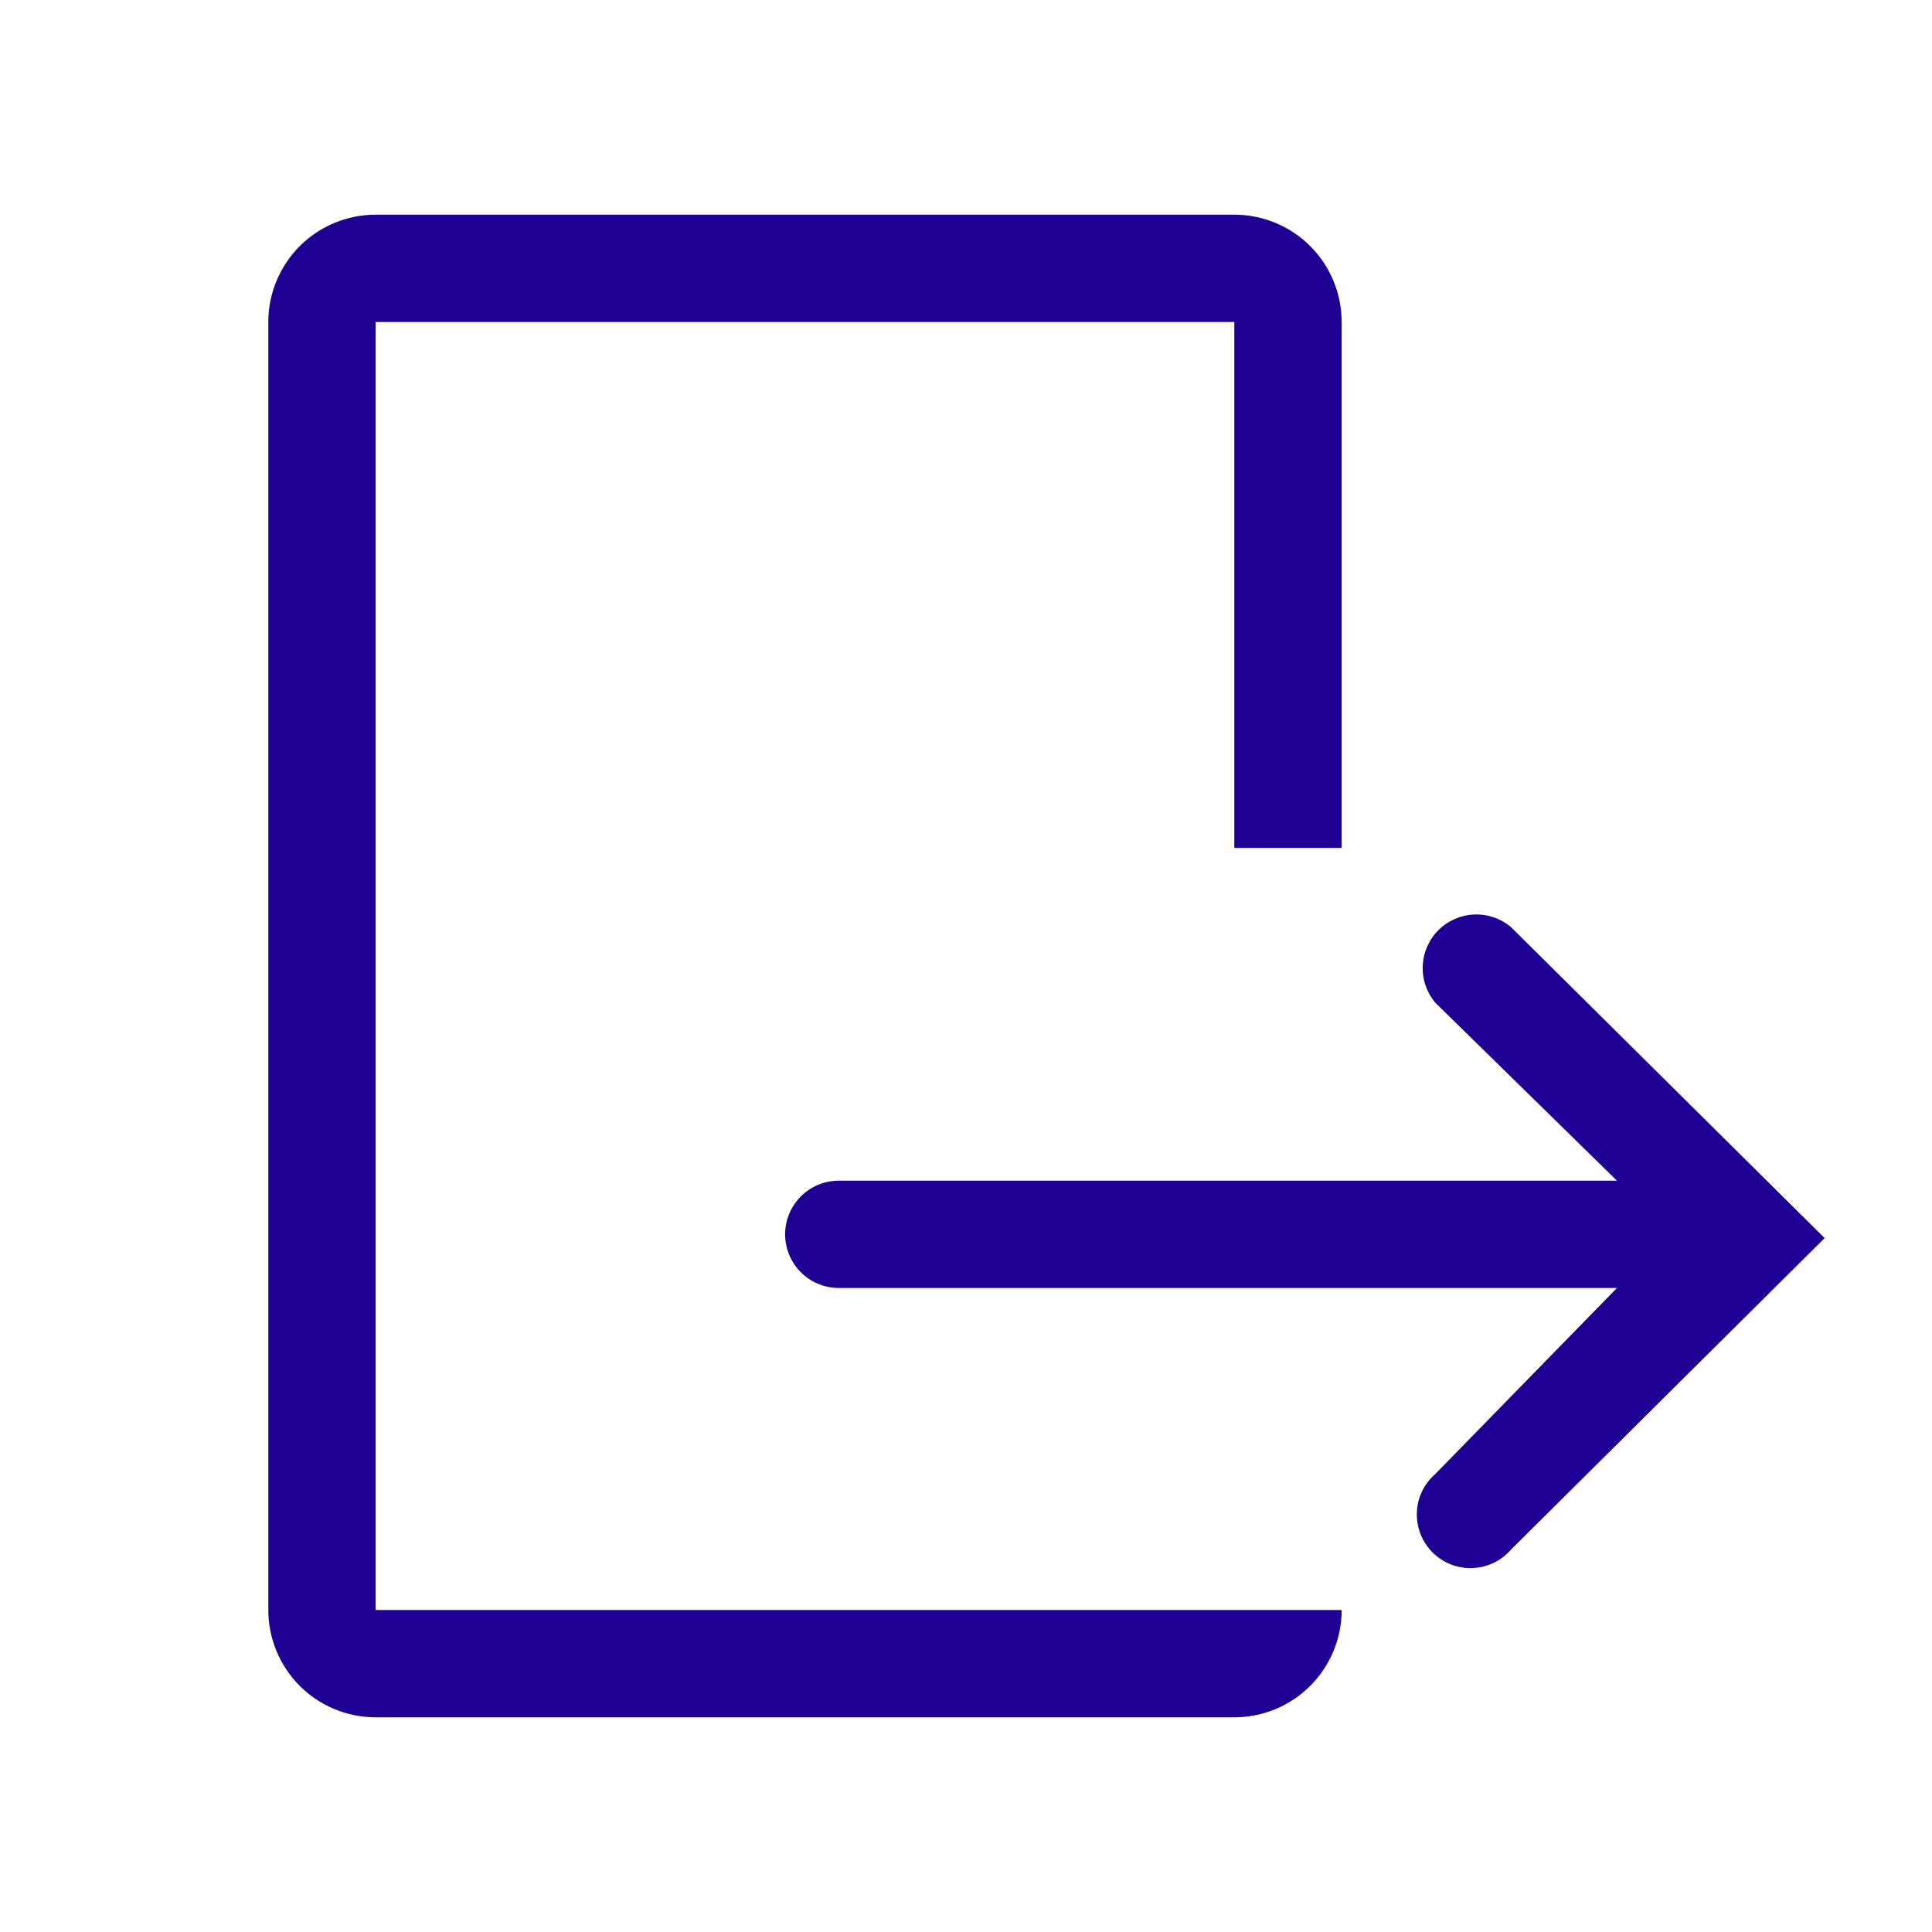 <svg width="32" height="32" viewBox="0 0 32 32" fill="none" xmlns="http://www.w3.org/2000/svg">
<path d="M6.222 5.333H20.444V14.044H22.222V5.333C22.222 4.862 22.035 4.41 21.701 4.076C21.368 3.743 20.916 3.556 20.444 3.556H6.222C5.751 3.556 5.298 3.743 4.965 4.076C4.632 4.41 4.444 4.862 4.444 5.333V26.667C4.444 27.138 4.632 27.59 4.965 27.924C5.298 28.257 5.751 28.444 6.222 28.444H20.444C20.916 28.444 21.368 28.257 21.701 27.924C22.035 27.59 22.222 27.138 22.222 26.667H6.222V5.333Z" fill="#1E0094"/>
<path d="M25.031 15.36C24.861 15.214 24.642 15.138 24.419 15.147C24.195 15.156 23.983 15.248 23.824 15.407C23.666 15.565 23.573 15.777 23.565 16.001C23.556 16.225 23.632 16.443 23.778 16.613L26.782 19.556H13.893C13.658 19.556 13.431 19.649 13.265 19.816C13.098 19.983 13.004 20.209 13.004 20.444C13.004 20.68 13.098 20.906 13.265 21.073C13.431 21.24 13.658 21.333 13.893 21.333H26.782L23.778 24.409C23.685 24.489 23.609 24.587 23.556 24.697C23.502 24.807 23.472 24.927 23.468 25.05C23.463 25.172 23.484 25.294 23.528 25.408C23.573 25.522 23.641 25.626 23.727 25.713C23.814 25.799 23.918 25.867 24.032 25.912C24.146 25.956 24.268 25.977 24.39 25.972C24.513 25.968 24.633 25.938 24.743 25.884C24.853 25.831 24.951 25.755 25.031 25.662L30.222 20.507L25.031 15.36Z" fill="#1E0094"/>
</svg>
